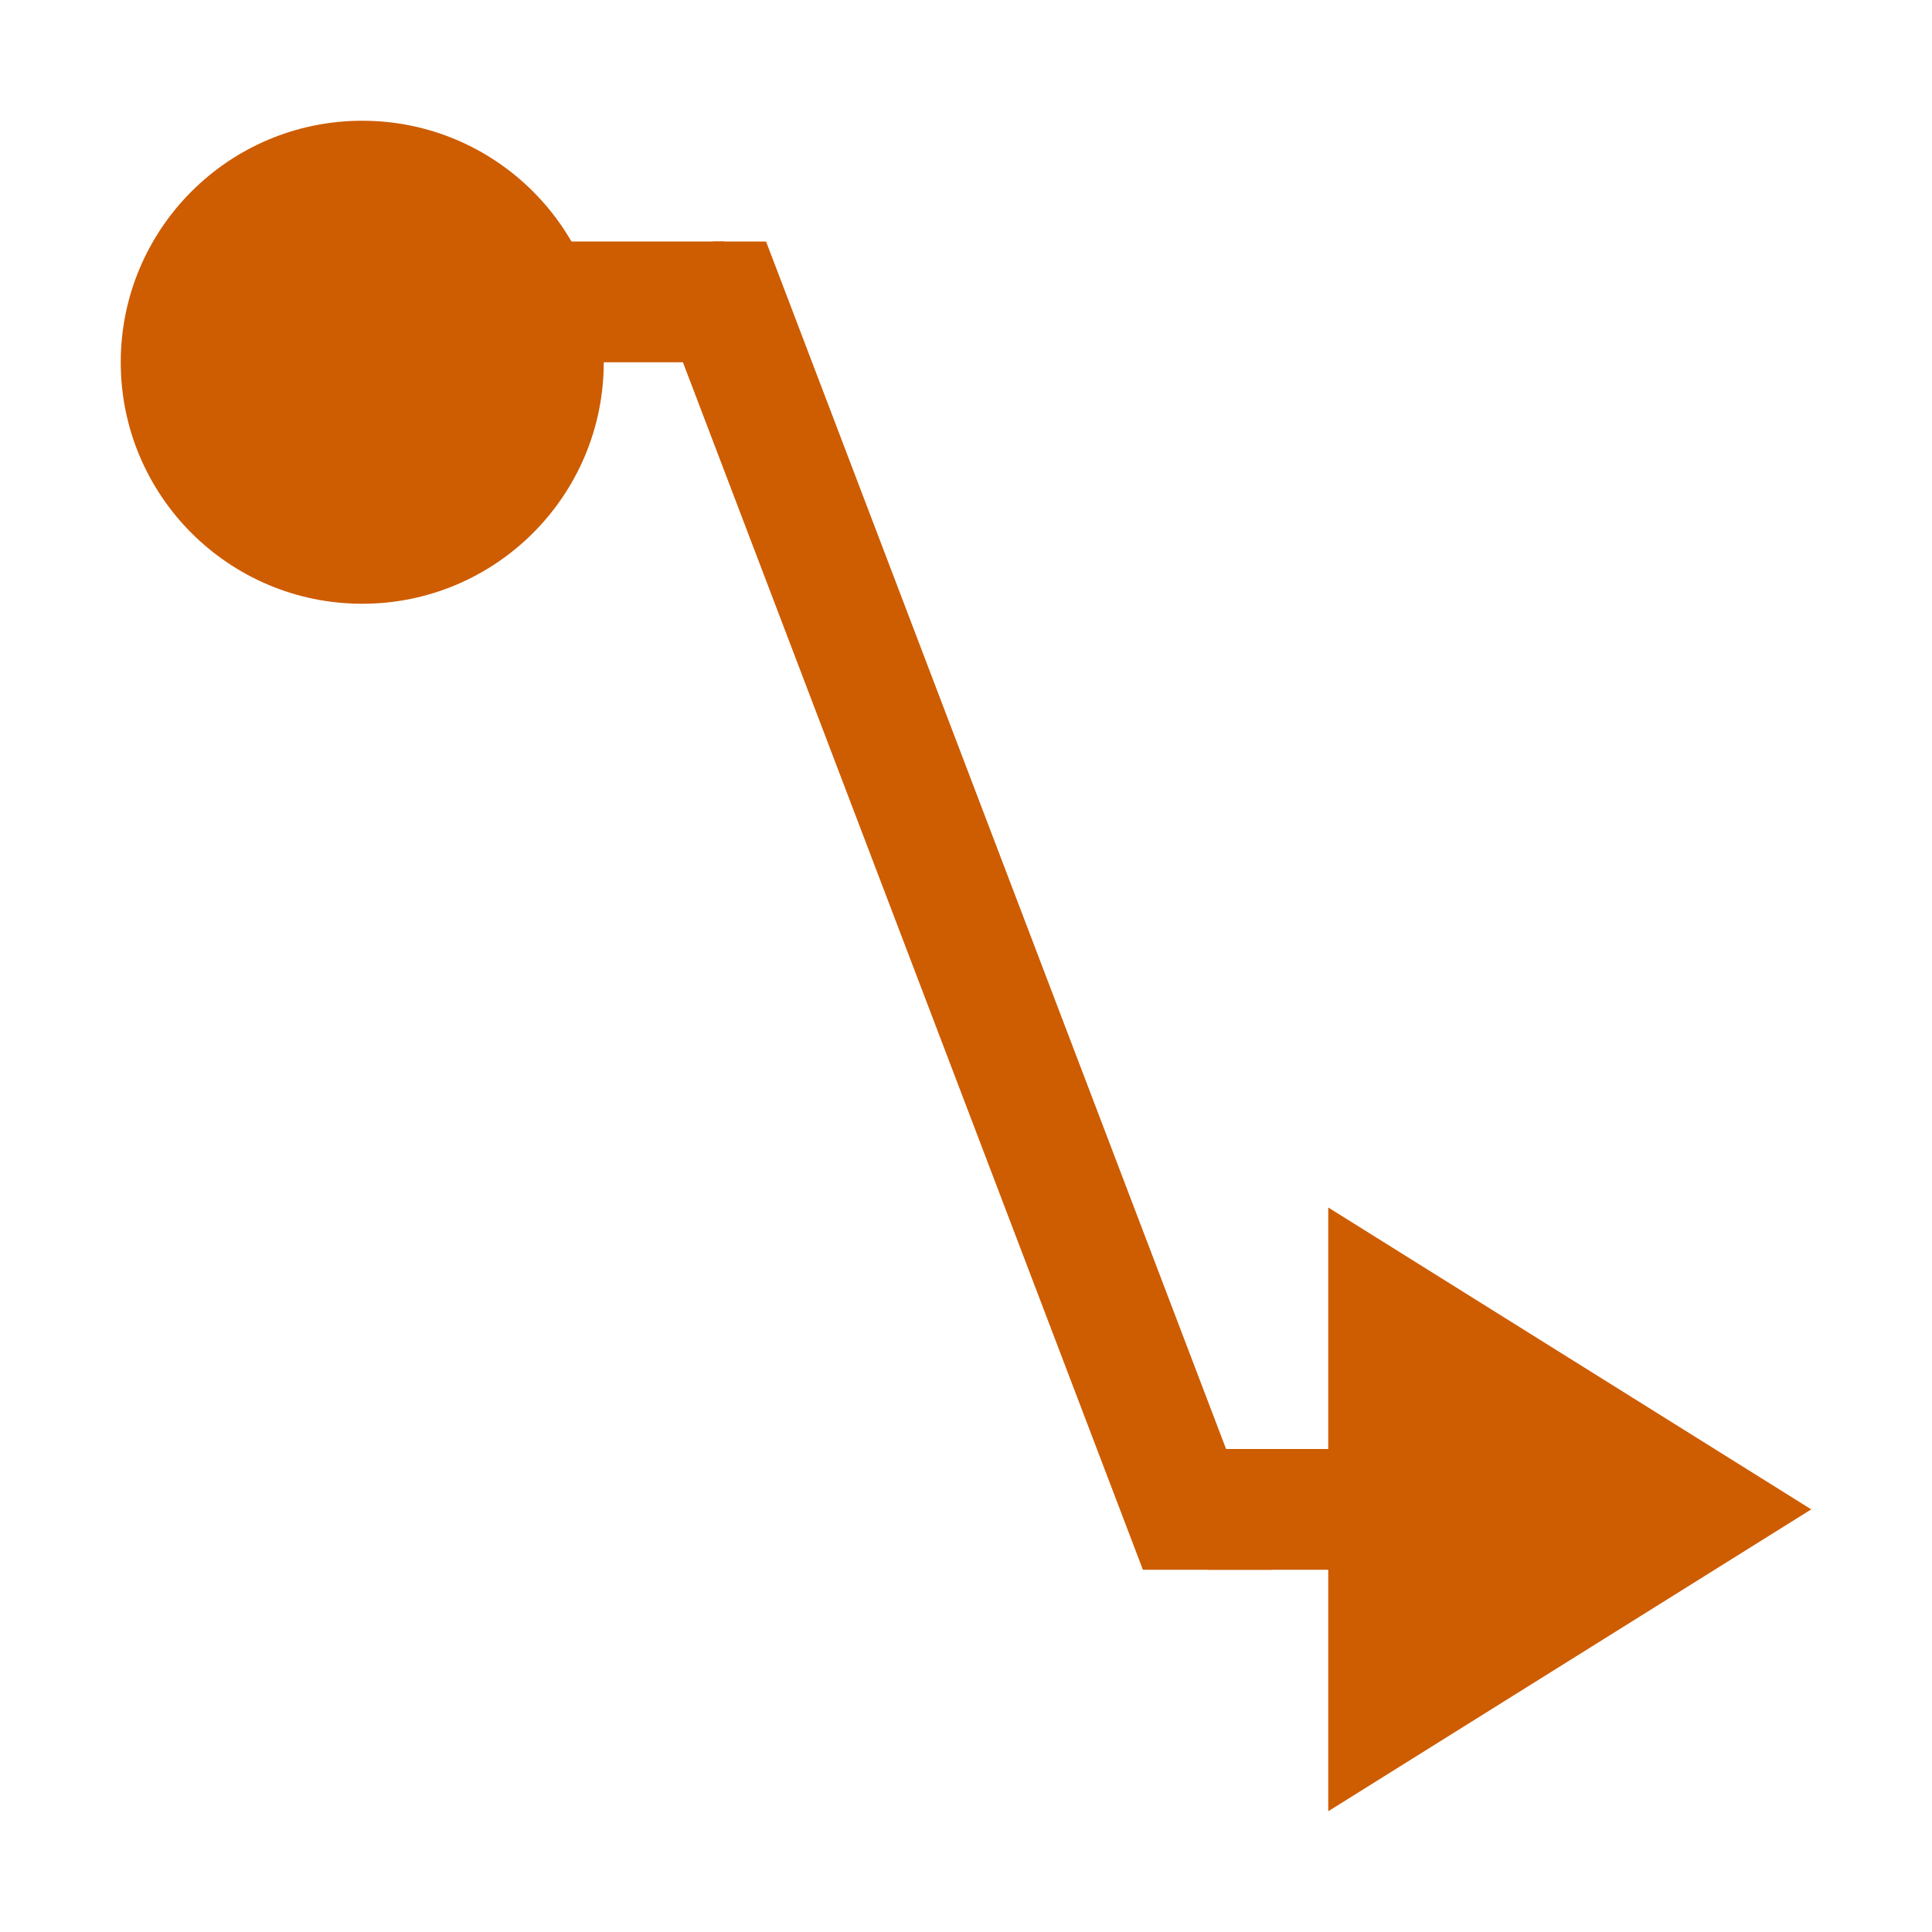 <svg viewBox="0 0 16 16" xmlns="http://www.w3.org/2000/svg">/&amp;gt;<g fill="#ce5c00"><circle cx="3" cy="3" r="2"/><path d="m3 2h3v1h-3z"/><path d="m10 12h3v1h-3z"/><g fill-rule="evenodd"><path d="m5.91 2-.555.211.178.467 3.932 10.322h1.07l-.068-.178-4-10.5-.123-.322z"/><path d="m11 15 4-2.5-4-2.5z"/></g></g></svg>